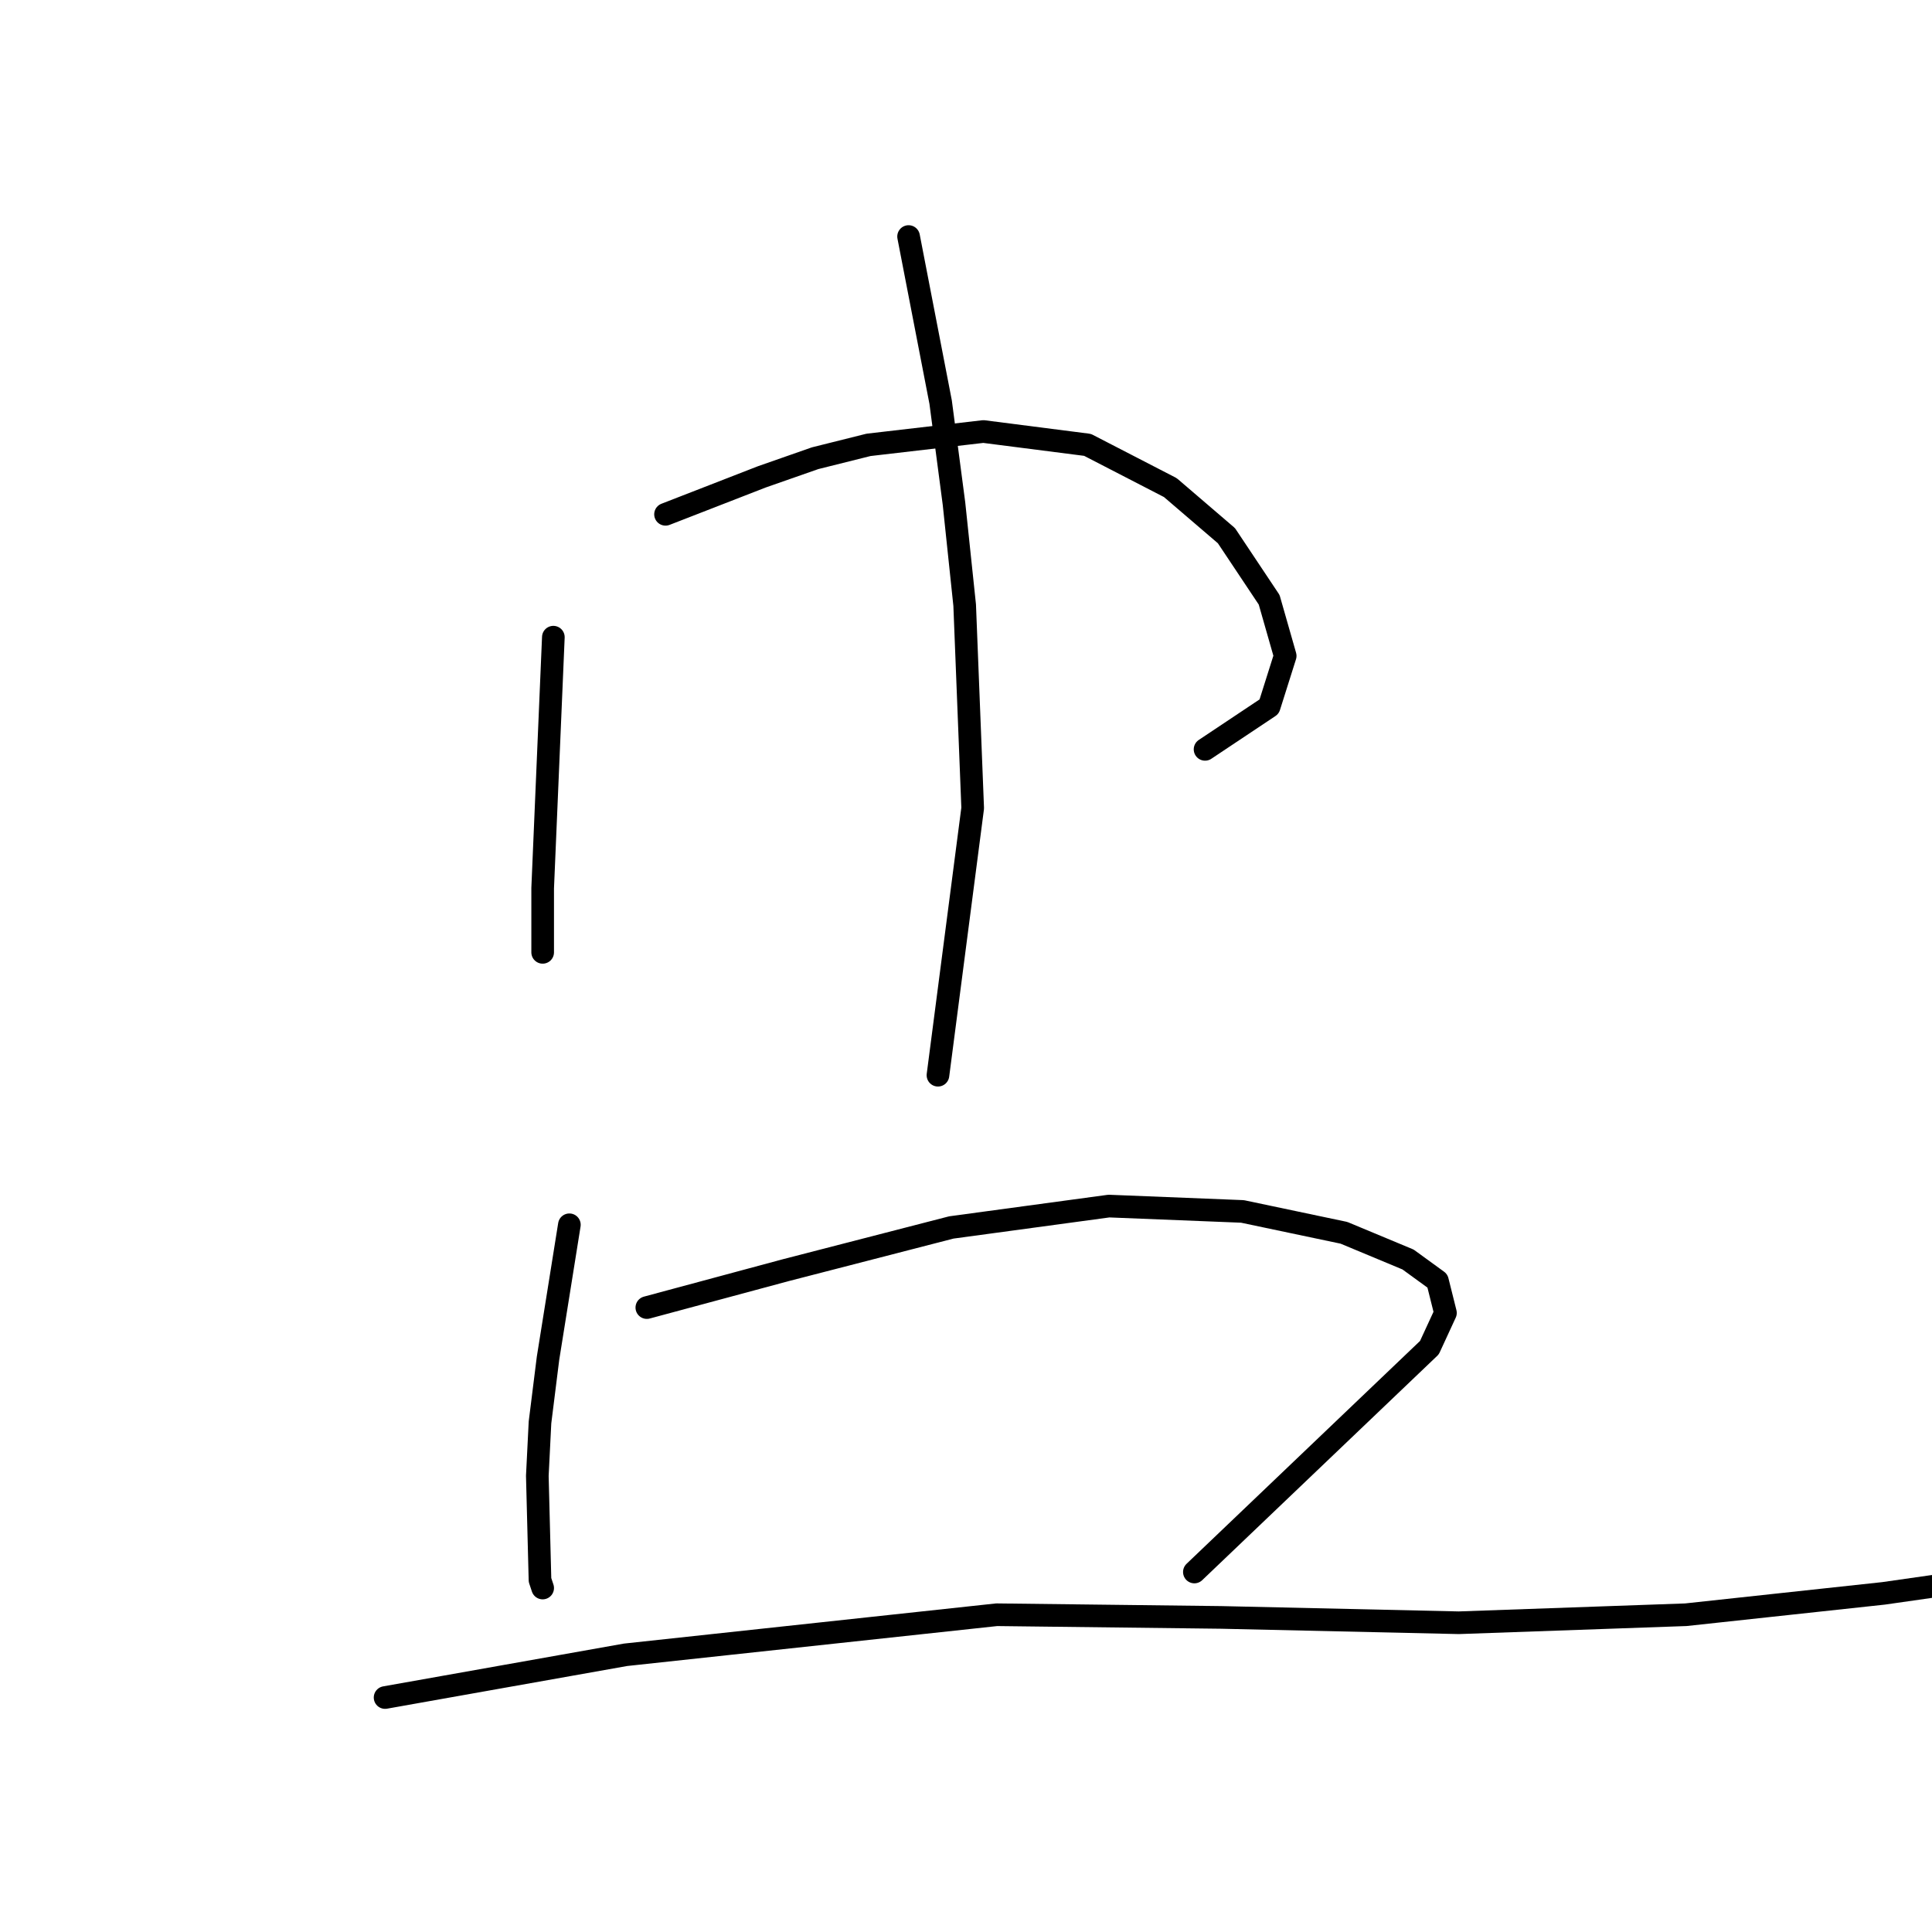 <?xml version="1.0" standalone="no"?>
    <svg width="256" height="256" xmlns="http://www.w3.org/2000/svg" version="1.1">
    <polyline stroke="black" stroke-width="3" stroke-linecap="round" fill="transparent" stroke-linejoin="round" points="73.322 84.429 72.614 101.063 71.906 117.697 71.906 123.006 71.906 126.191 71.906 126.191 " />
        <polyline stroke="black" stroke-width="3" stroke-linecap="round" fill="transparent" stroke-linejoin="round" points="88.186 68.149 94.557 65.672 100.927 63.194 108.005 60.717 115.084 58.947 130.302 57.178 144.104 58.947 155.076 64.61 162.508 70.98 168.17 79.474 170.294 86.907 168.17 93.631 159.677 99.293 159.677 99.293 " />
        <polyline stroke="black" stroke-width="3" stroke-linecap="round" fill="transparent" stroke-linejoin="round" points="120.392 31.342 122.516 42.314 124.639 53.285 126.409 66.734 127.824 80.182 128.886 107.079 124.285 142.471 124.285 142.471 " />
        <polyline stroke="black" stroke-width="3" stroke-linecap="round" fill="transparent" stroke-linejoin="round" points="75.445 162.29 74.03 171.138 72.614 179.985 71.552 188.479 71.198 195.557 71.552 209.36 71.906 210.422 71.906 210.422 " />
        <polyline stroke="black" stroke-width="3" stroke-linecap="round" fill="transparent" stroke-linejoin="round" points="85.709 173.261 94.911 170.784 104.112 168.306 126.055 162.644 146.936 159.812 164.631 160.52 178.08 163.352 186.574 166.891 190.467 169.722 191.529 173.969 189.405 178.57 158.261 208.298 158.261 208.298 " />
        <polyline stroke="black" stroke-width="3" stroke-linecap="round" fill="transparent" stroke-linejoin="round" points="51.026 224.932 66.952 222.101 82.878 219.27 132.071 213.961 161.8 214.315 193.298 215.023 223.381 213.961 249.57 211.13 259.48 209.714 264.434 209.006 264.434 209.006 " />
        </svg>